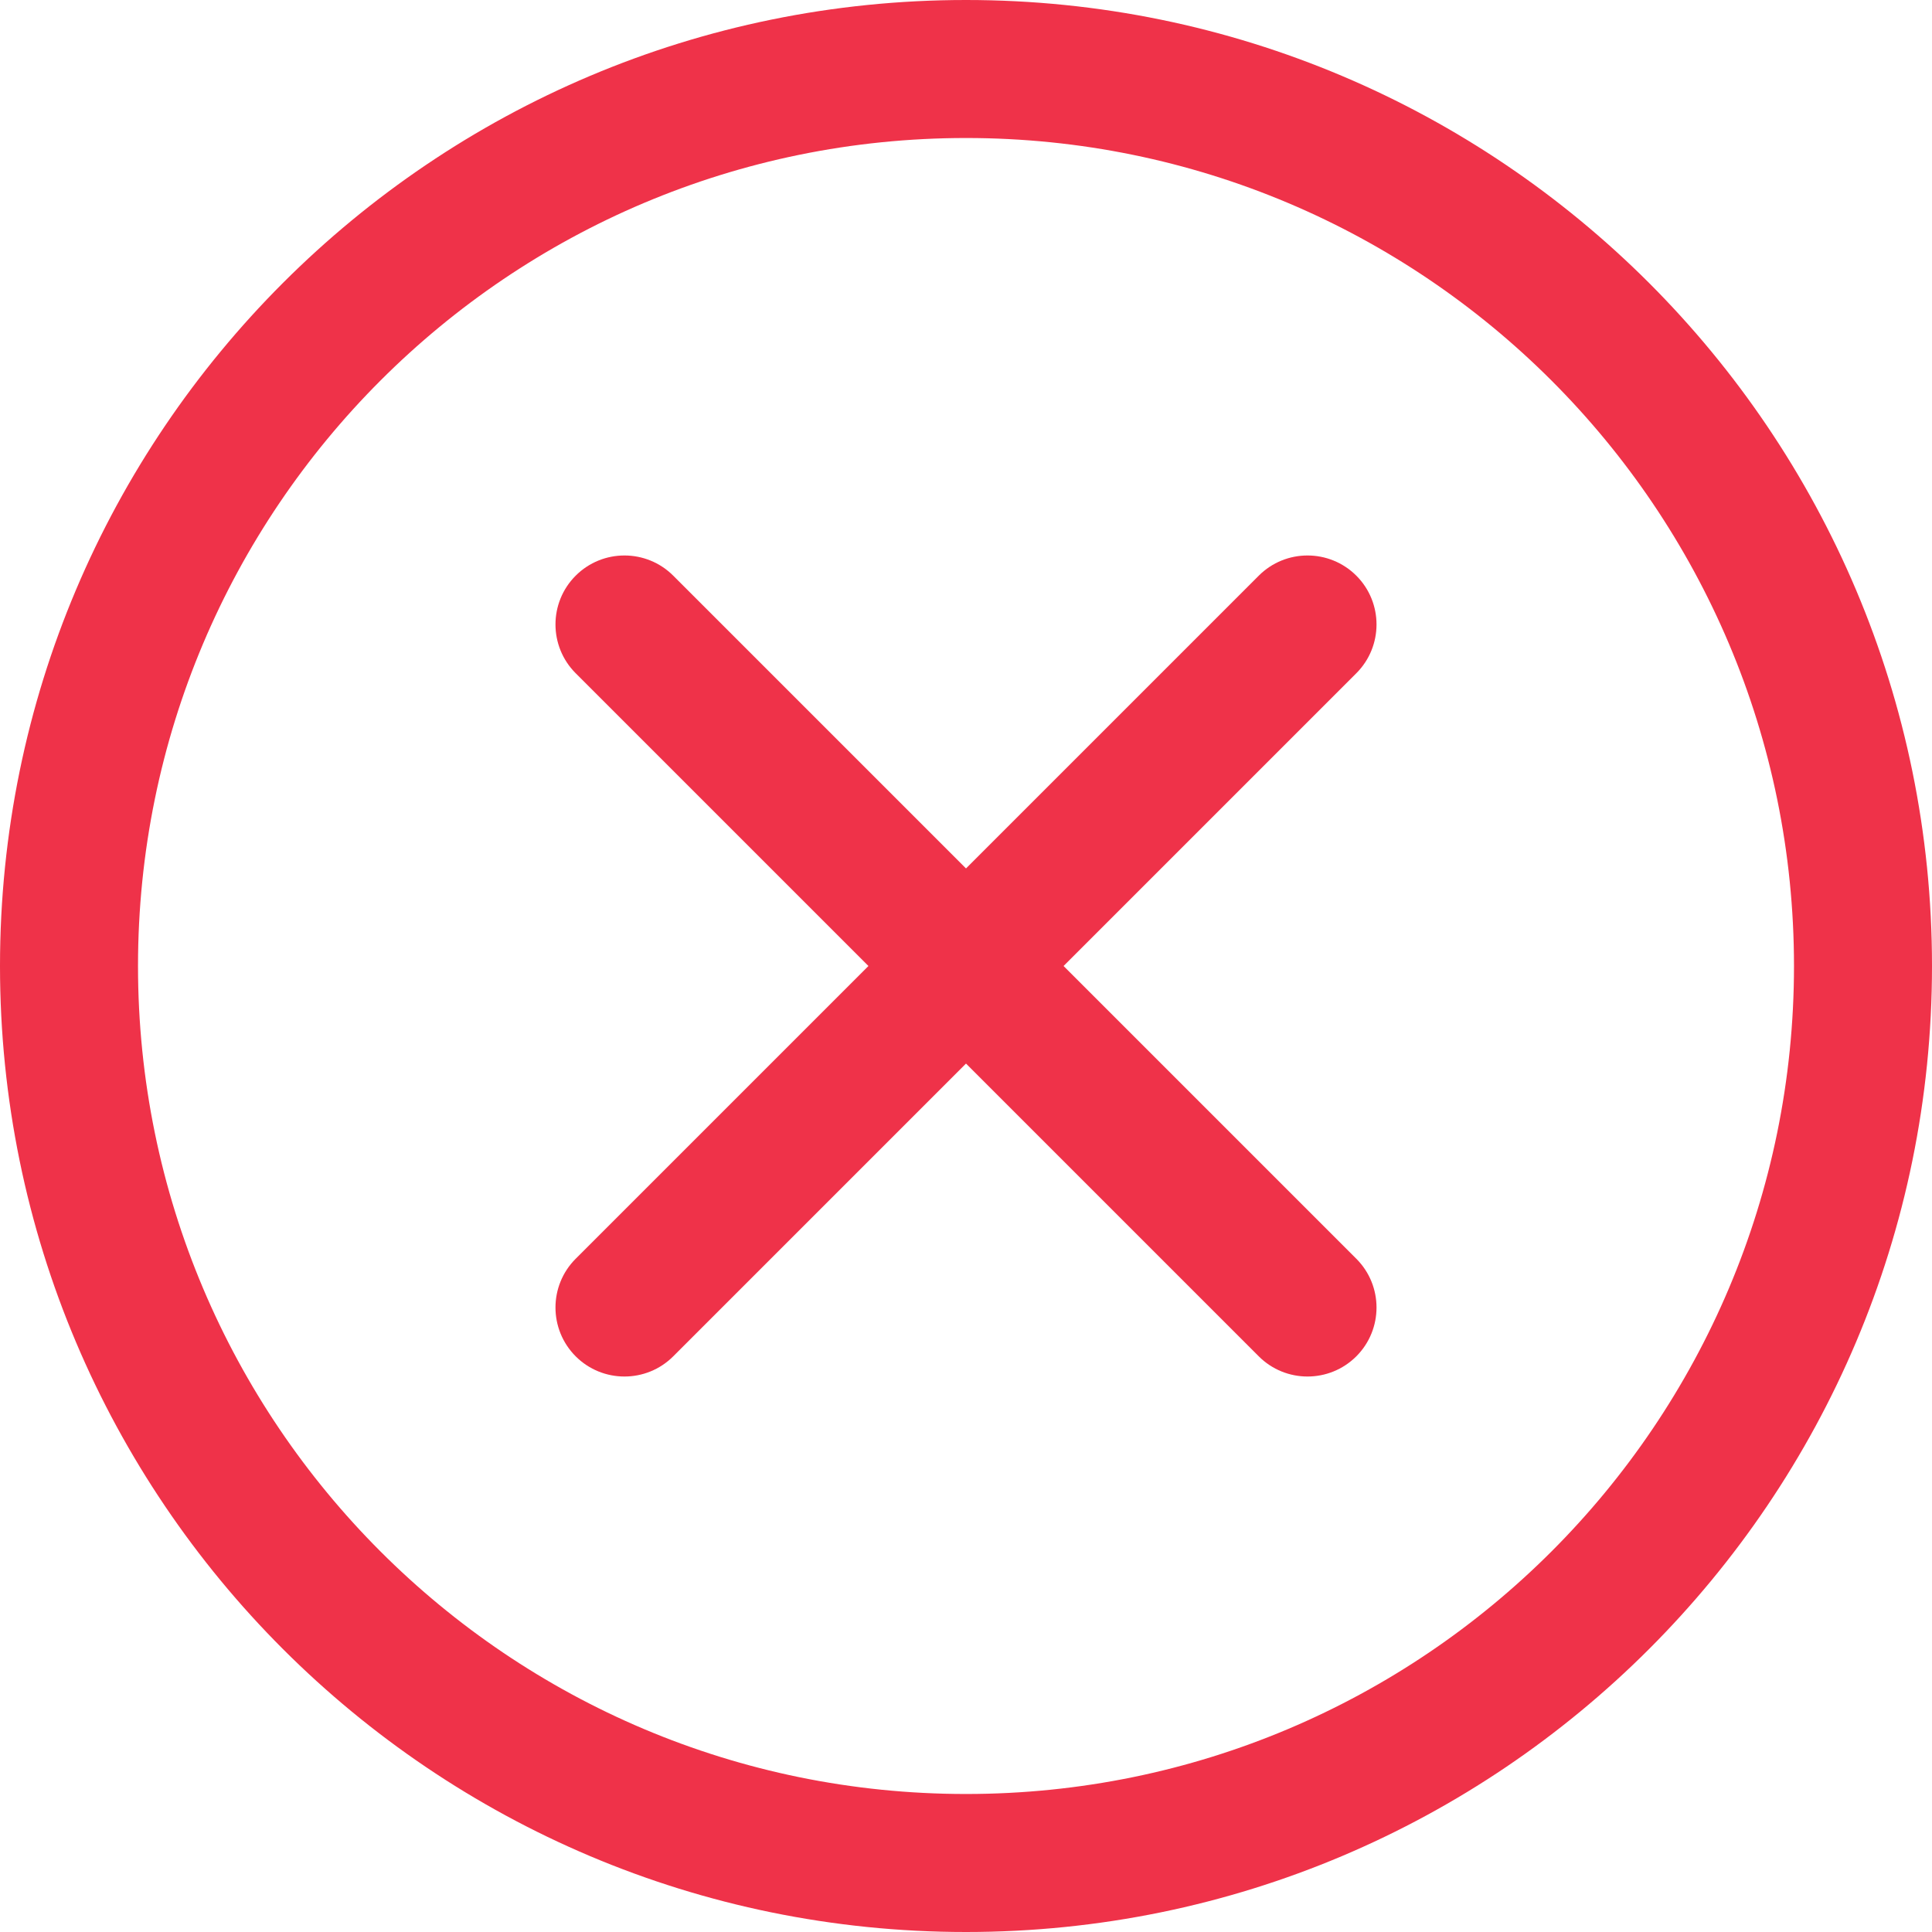 <svg width="30" height="30" viewBox="0 0 30 30" fill="none" xmlns="http://www.w3.org/2000/svg">
<path d="M8.939 10.454C8.521 10.036 8.521 9.357 8.939 8.939C9.357 8.521 10.036 8.521 10.454 8.939L15 13.485L19.546 8.939C19.964 8.521 20.642 8.521 21.061 8.939C21.479 9.357 21.479 10.036 21.061 10.454L16.515 15L21.061 19.546C21.479 19.964 21.479 20.642 21.061 21.061C20.642 21.479 19.964 21.479 19.546 21.061L15 16.515L10.454 21.061C10.036 21.479 9.357 21.479 8.939 21.061C8.521 20.642 8.521 19.964 8.939 19.546L13.485 15L8.939 10.454Z" fill="#EF3249"/>
<path fill-rule="evenodd" clip-rule="evenodd" d="M30 15C30 23.284 23.284 30 15 30C6.716 30 0 23.284 0 15C0 6.716 6.716 0 15 0C23.284 0 30 6.716 30 15ZM27.857 15C27.857 22.101 22.101 27.857 15 27.857C7.899 27.857 2.143 22.101 2.143 15C2.143 7.899 7.899 2.143 15 2.143C22.101 2.143 27.857 7.899 27.857 15Z" fill="#EF3249"/>
</svg>
